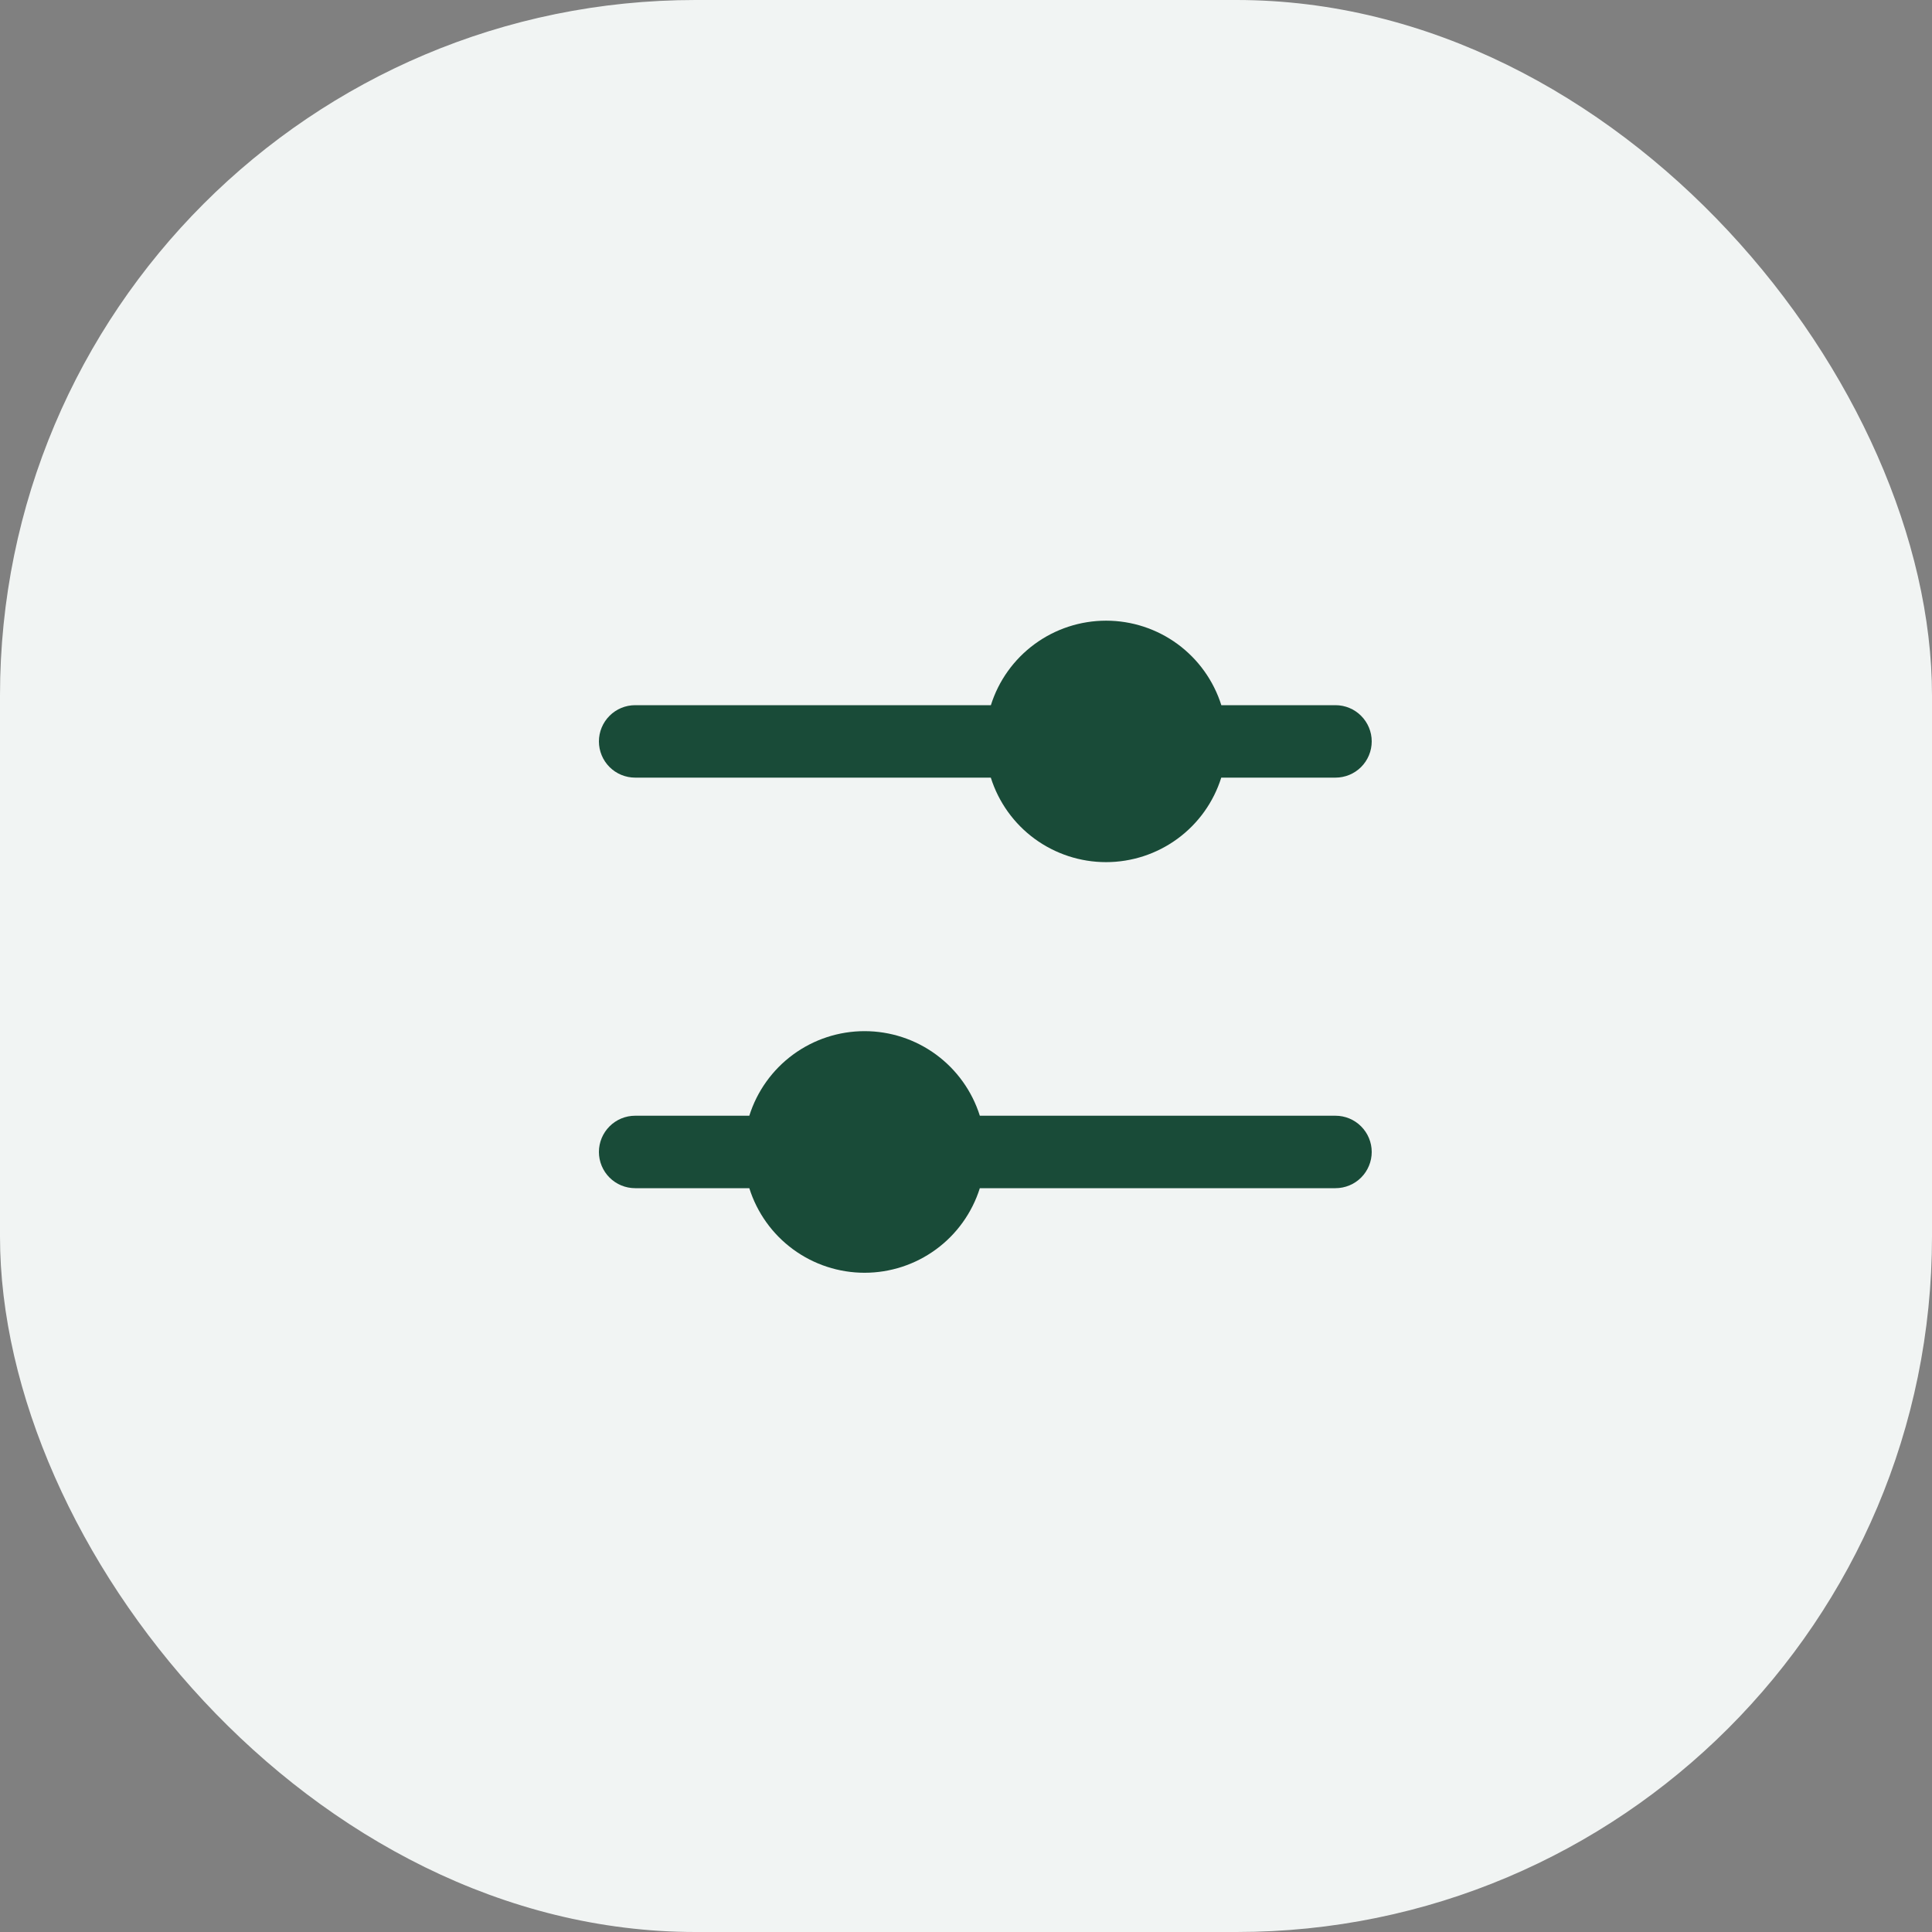 <svg width="50" height="50" viewBox="0 0 50 50" fill="none" xmlns="http://www.w3.org/2000/svg">
<rect x="0" y="0" width="50" height="50" fill="#808080" stroke="none"/>
<rect width="50" height="50" rx="18" fill="#F1F4F3"/>
<path d="M34.562 18.25H31.608C31.408 17.616 31.011 17.062 30.475 16.668C29.938 16.275 29.291 16.063 28.626 16.063C27.961 16.063 27.313 16.275 26.777 16.668C26.24 17.062 25.843 17.616 25.644 18.25H16.438C16.189 18.25 15.95 18.349 15.775 18.525C15.599 18.701 15.5 18.939 15.5 19.188C15.5 19.436 15.599 19.675 15.775 19.851C15.95 20.026 16.189 20.125 16.438 20.125H25.642C25.842 20.759 26.239 21.314 26.775 21.707C27.312 22.1 27.959 22.312 28.624 22.312C29.289 22.312 29.937 22.1 30.473 21.707C31.01 21.314 31.407 20.759 31.606 20.125H34.562C34.811 20.125 35.05 20.026 35.225 19.851C35.401 19.675 35.5 19.436 35.5 19.188C35.5 18.939 35.401 18.701 35.225 18.525C35.05 18.349 34.811 18.25 34.562 18.25Z" fill="#194B38"/>
<path d="M16.438 28.875C16.189 28.875 15.95 28.974 15.775 29.15C15.599 29.326 15.5 29.564 15.5 29.813C15.5 30.061 15.599 30.3 15.775 30.476C15.95 30.651 16.189 30.75 16.438 30.75H19.392C19.592 31.385 19.989 31.94 20.525 32.333C21.062 32.727 21.71 32.939 22.375 32.939C23.04 32.939 23.688 32.727 24.225 32.333C24.761 31.94 25.158 31.385 25.358 30.75H34.562C34.811 30.75 35.05 30.651 35.225 30.476C35.401 30.3 35.5 30.061 35.5 29.813C35.5 29.564 35.401 29.326 35.225 29.15C35.05 28.974 34.811 28.875 34.562 28.875H25.358C25.158 28.24 24.761 27.686 24.225 27.292C23.688 26.898 23.04 26.686 22.375 26.686C21.71 26.686 21.062 26.898 20.525 27.292C19.989 27.686 19.592 28.24 19.392 28.875H16.438Z" fill="#194B38"/>
</svg>
